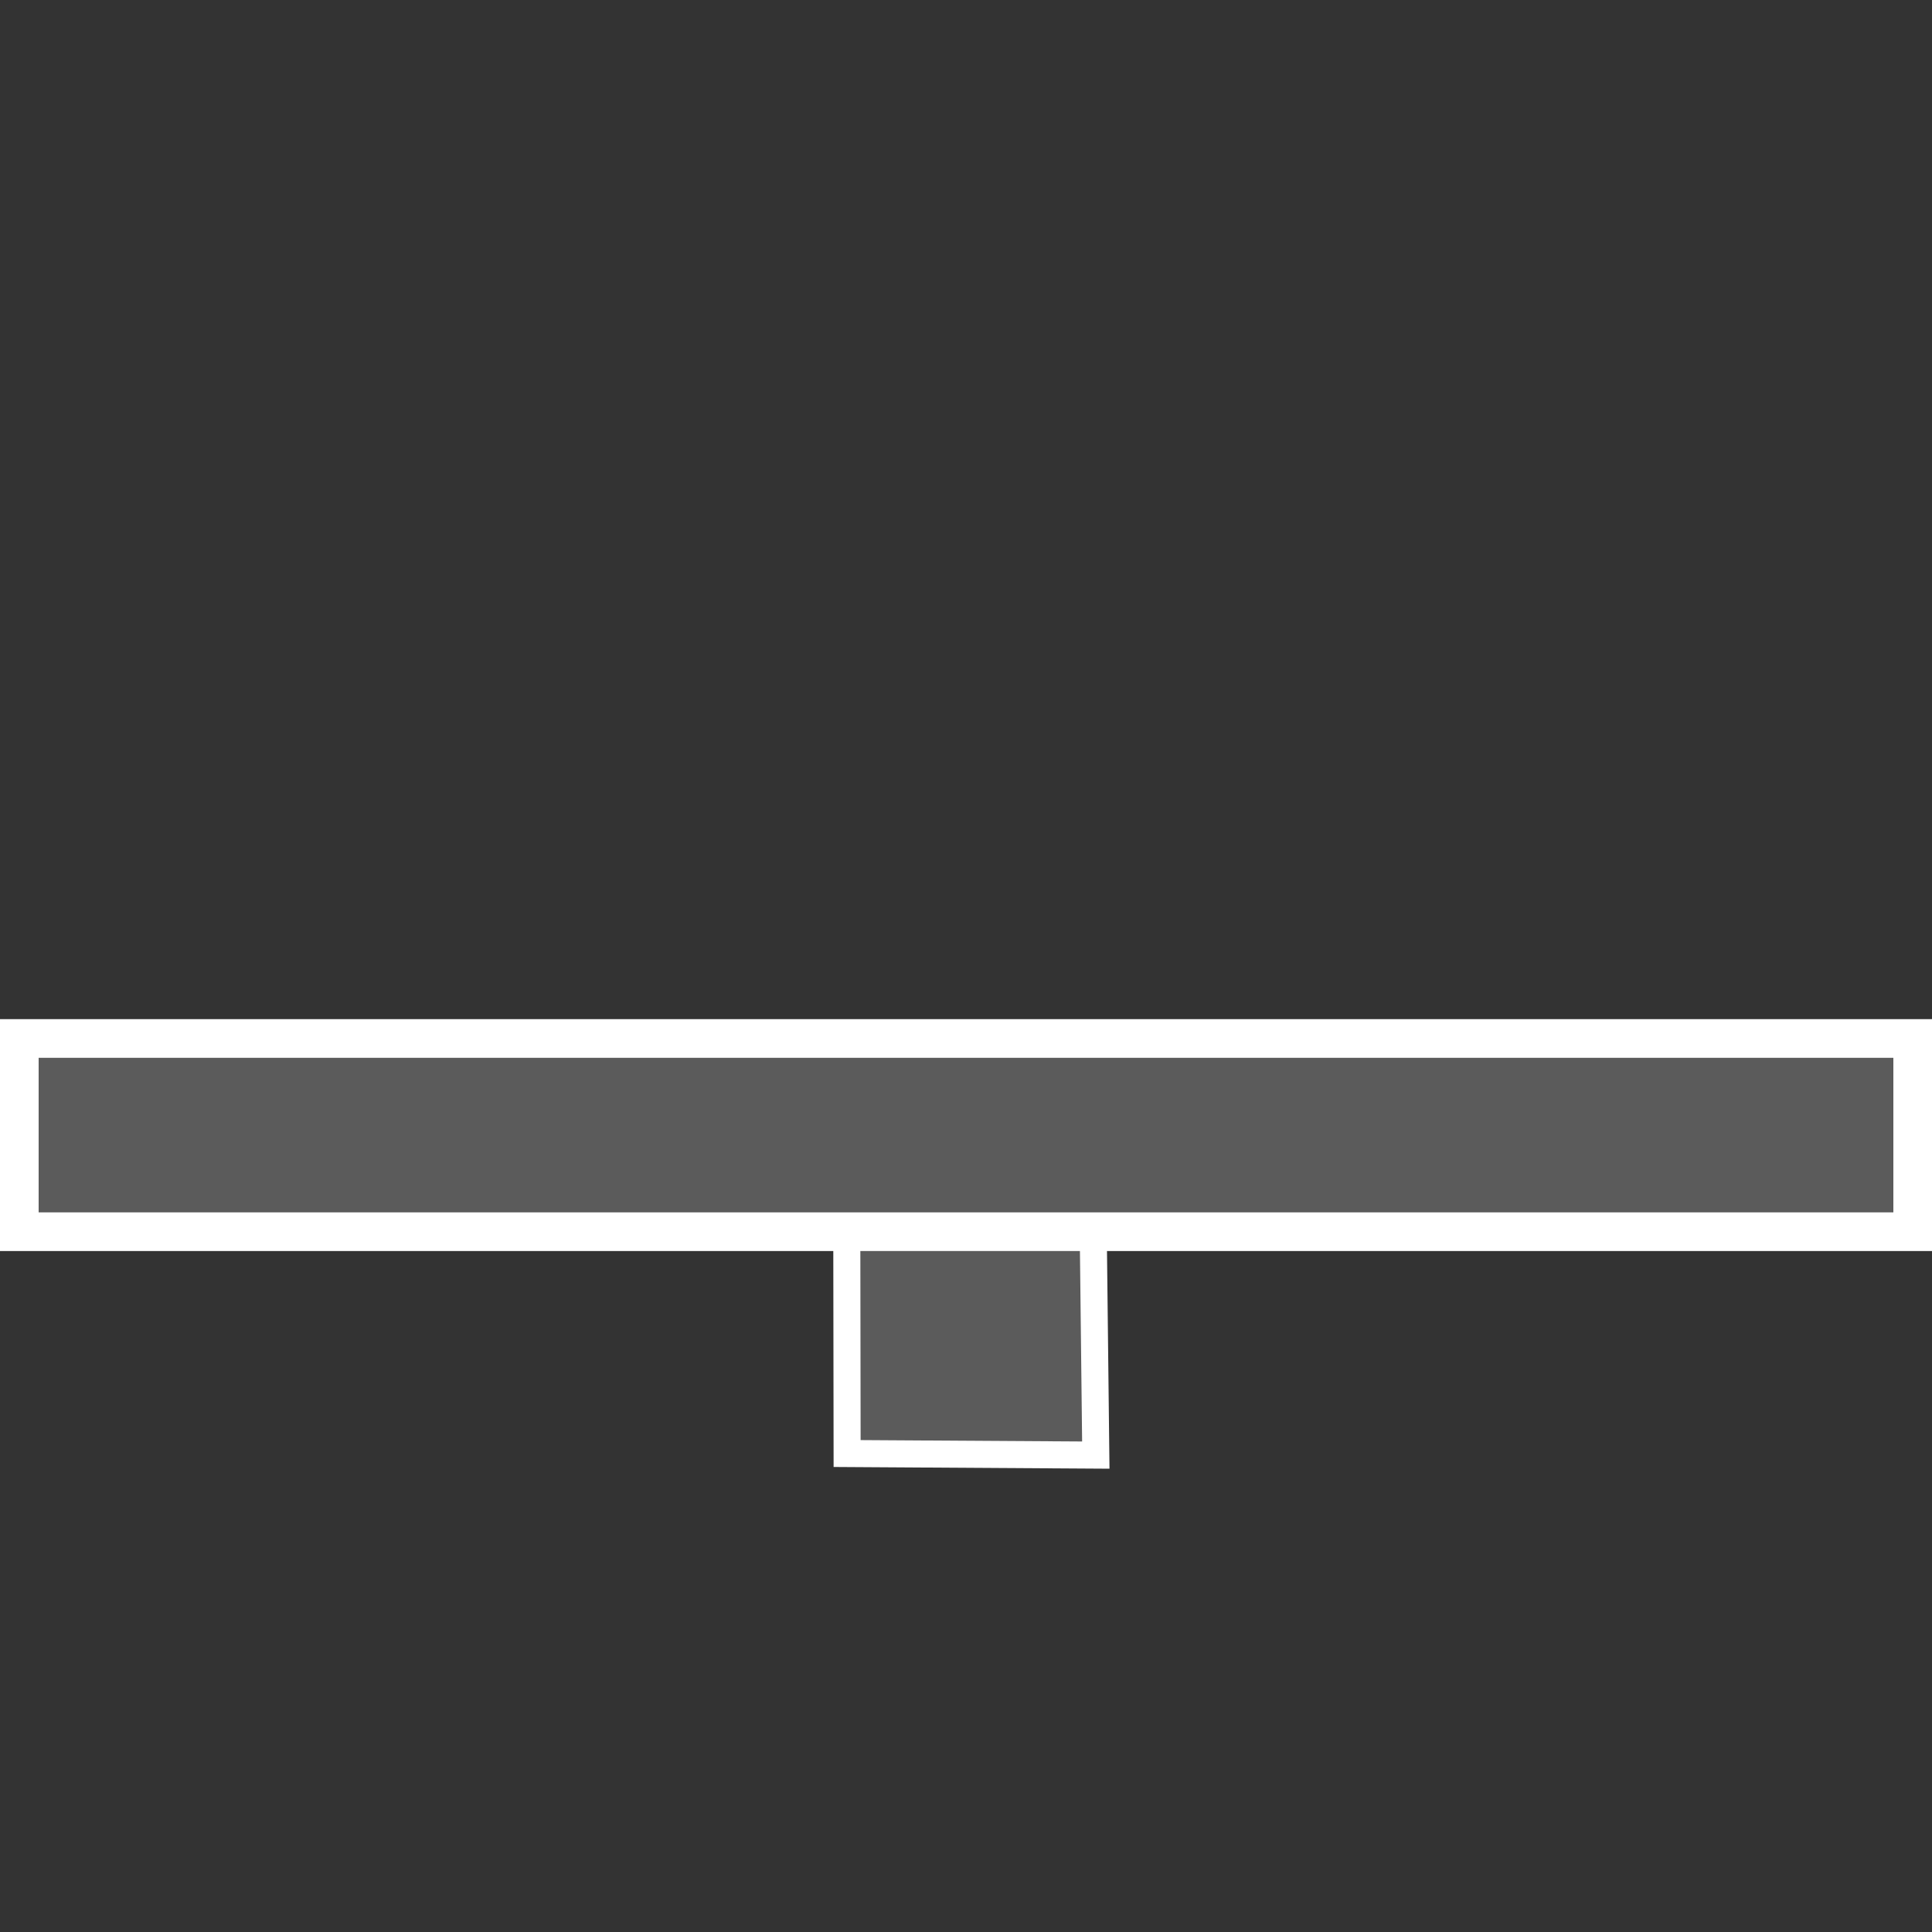 <svg version="1.1" viewBox="0 0 500 500" xmlns="http://www.w3.org/2000/svg"><rect x="0" y="0" width="500" height="500" fill="#333333" stroke="none"/><defs><clipPath id="a"><path d="m0 383.76h500v60h-500z" fill="#16b905" stroke="#f029ff" stroke-width="20" style="paint-order:normal"/></clipPath></defs><g transform="translate(0,-120)" fill="#fff" fill-opacity=".196" stroke="#fff"><path d="m219.15 438.91.082 57.263 64.361.403-.67-58.433z" stroke-width="7"/><path d="m0 383.76h500v60h-500z" clip-path="url(#a)" stroke-width="20" style="paint-order:normal"/></g></svg>
